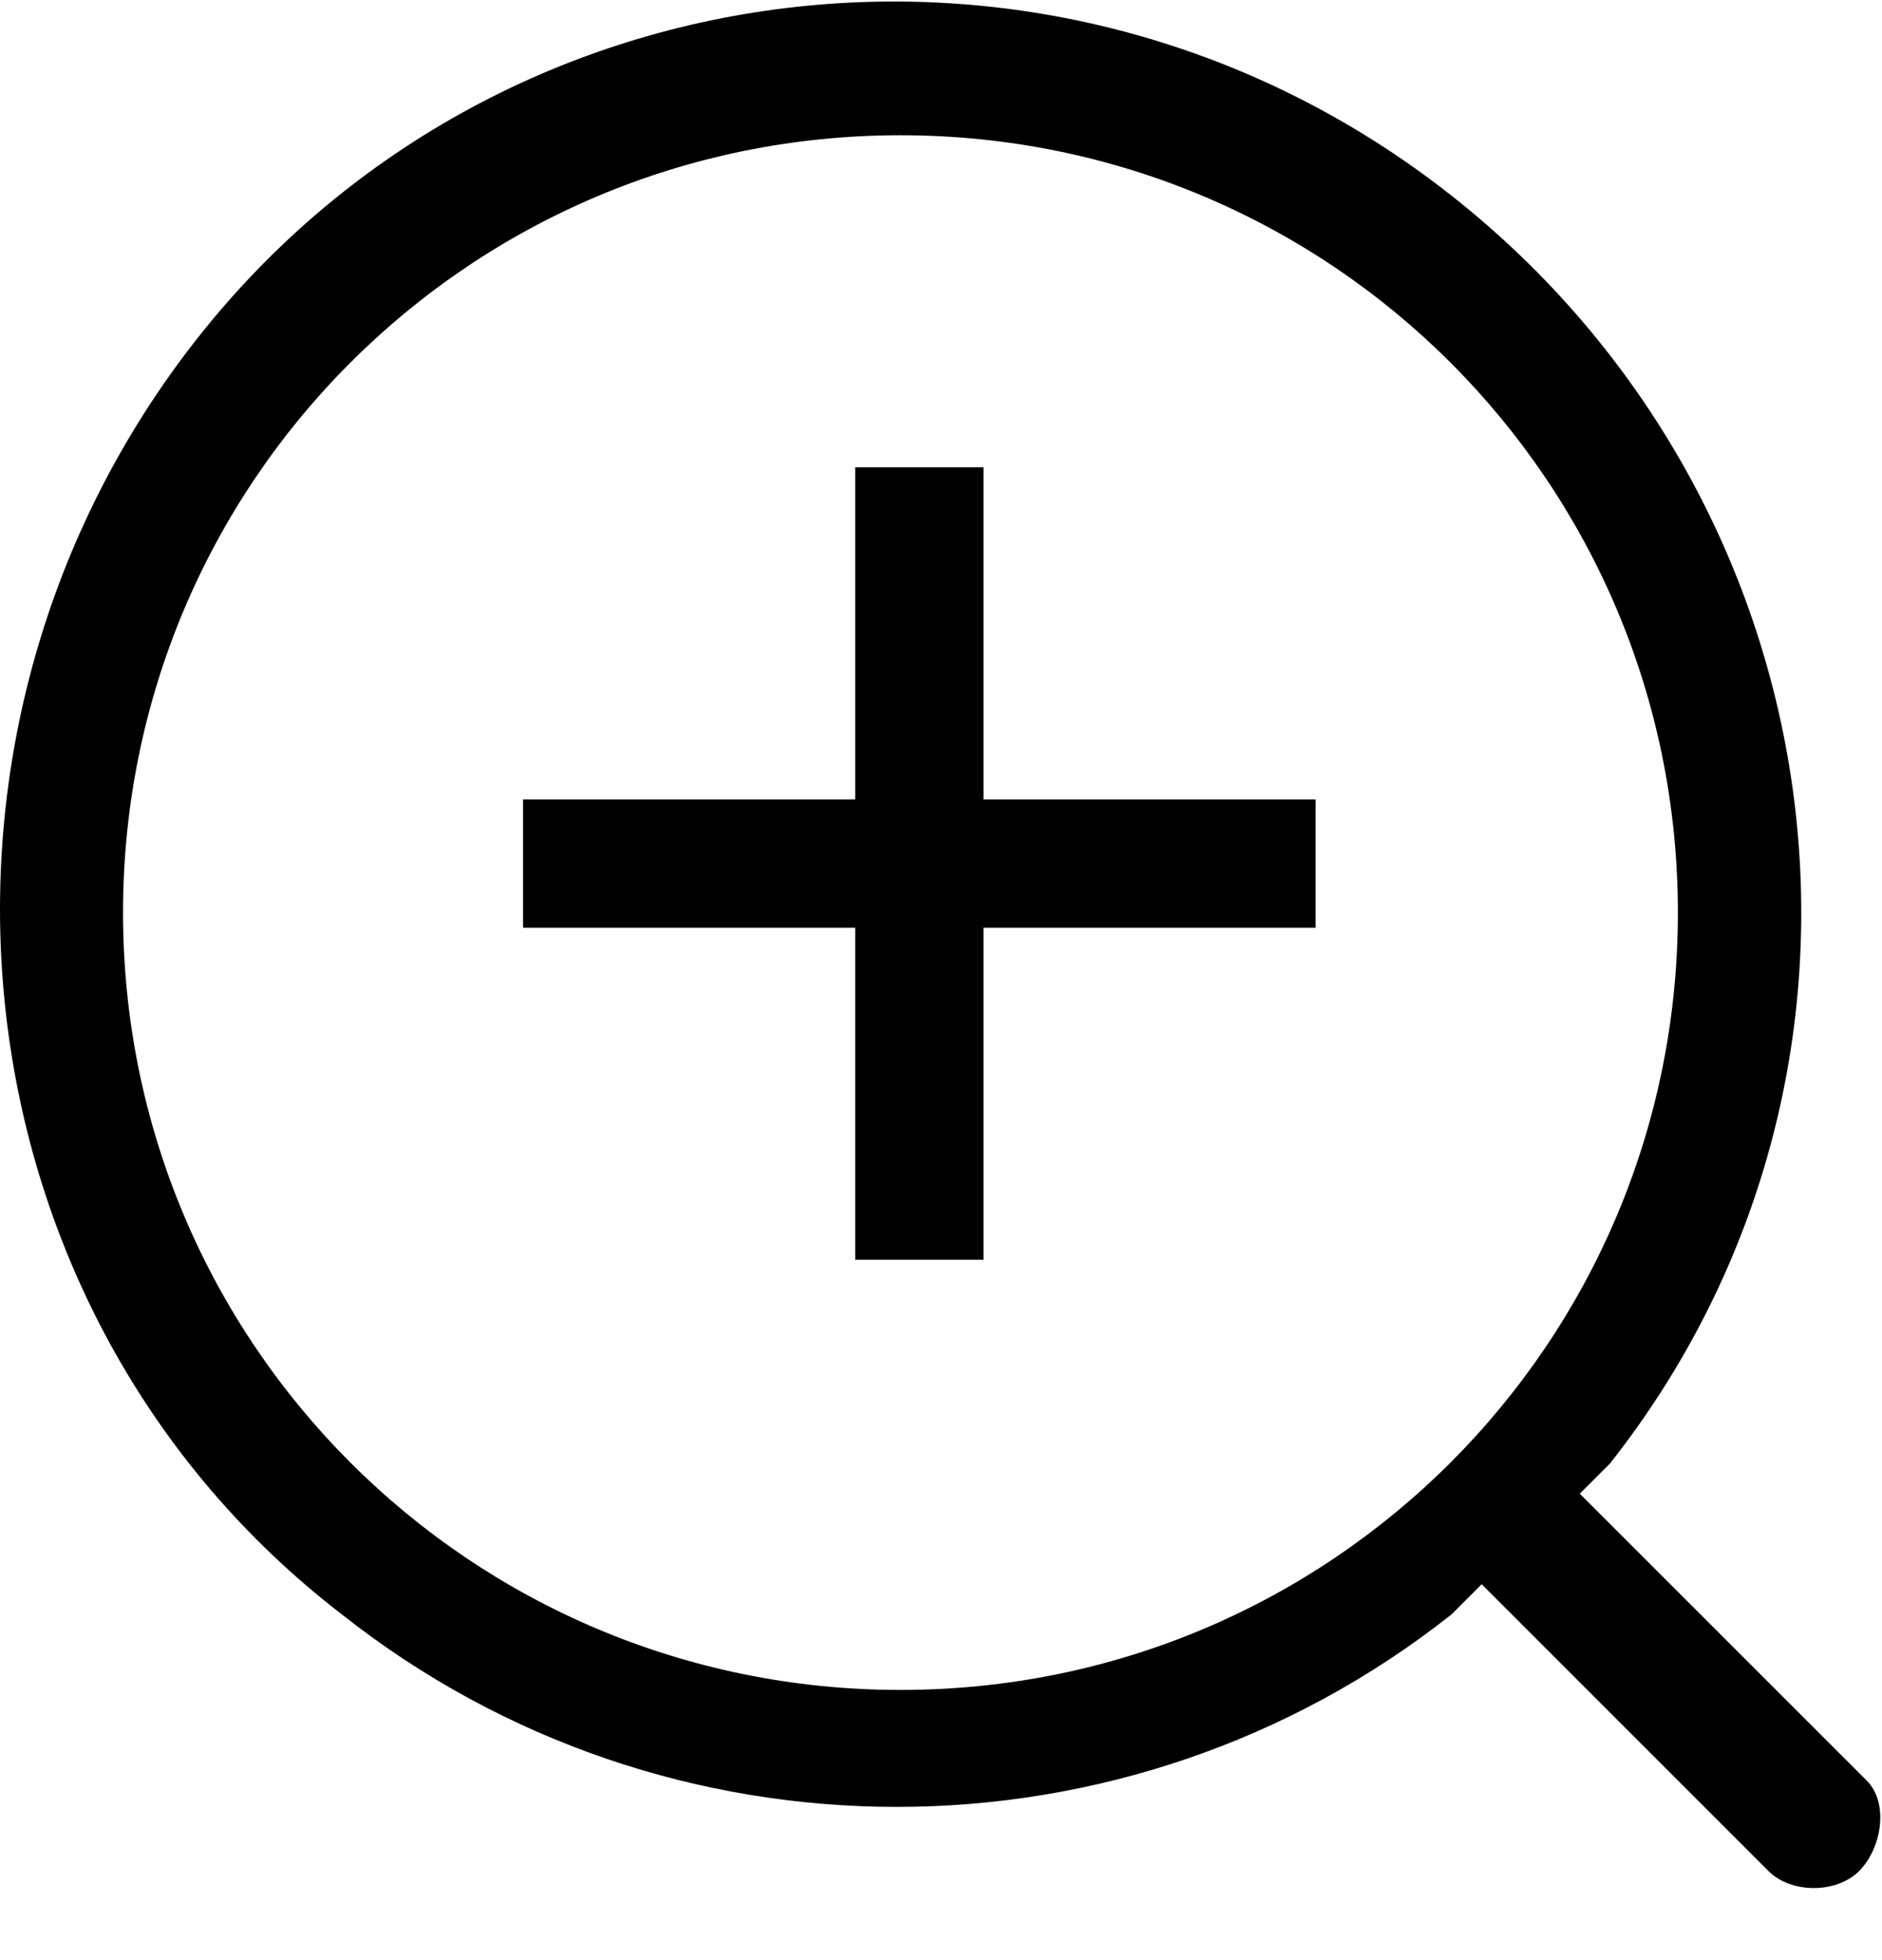 <?xml version="1.0" encoding="UTF-8" standalone="no"?>
<svg width="24px" height="25px" viewBox="0 0 24 25" version="1.1" xmlns="http://www.w3.org/2000/svg" xmlns:xlink="http://www.w3.org/1999/xlink">
    <!-- Generator: Sketch 48.2 (47327) - http://www.bohemiancoding.com/sketch -->
    <title>Group 5</title>
    <desc>Created with Sketch.</desc>
    <defs></defs>
    <g id="Page-1" stroke="none" stroke-width="1" fill="none" fill-rule="evenodd">
        <g id="Group-5" transform="translate(-5, -6)" fill="#000000" fill-rule="nonzero">
            <path d="M28.804,28.709 L28.804,28.709 C29.093,28.998 28.996,29.575 28.708,29.864 C28.419,30.153 27.841,30.153 27.552,29.864 L23.895,26.206 L23.51,26.591 C19.371,29.864 13.499,29.864 9.36,26.591 C4.355,22.741 3.585,15.425 7.435,10.42 C11.285,5.415 18.504,4.549 23.51,8.495 C28.515,12.442 29.478,19.661 25.531,24.666 L25.146,25.051 L28.804,28.709 Z M16.483,27.554 C21.97,27.554 26.397,23.126 26.397,17.639 C26.397,12.153 21.97,7.725 16.483,7.725 C10.996,7.725 6.569,12.153 6.569,17.639 C6.569,23.126 10.996,27.554 16.483,27.554 Z M17.542,16.196 L21.777,16.196 L21.777,17.832 L17.542,17.832 L17.542,22.067 L15.906,22.067 L15.906,17.832 L11.67,17.832 L11.67,16.196 L15.906,16.196 L15.906,11.96 L17.542,11.96 L17.542,16.196 Z" id="Shape"></path>
        </g>
    </g>
</svg>